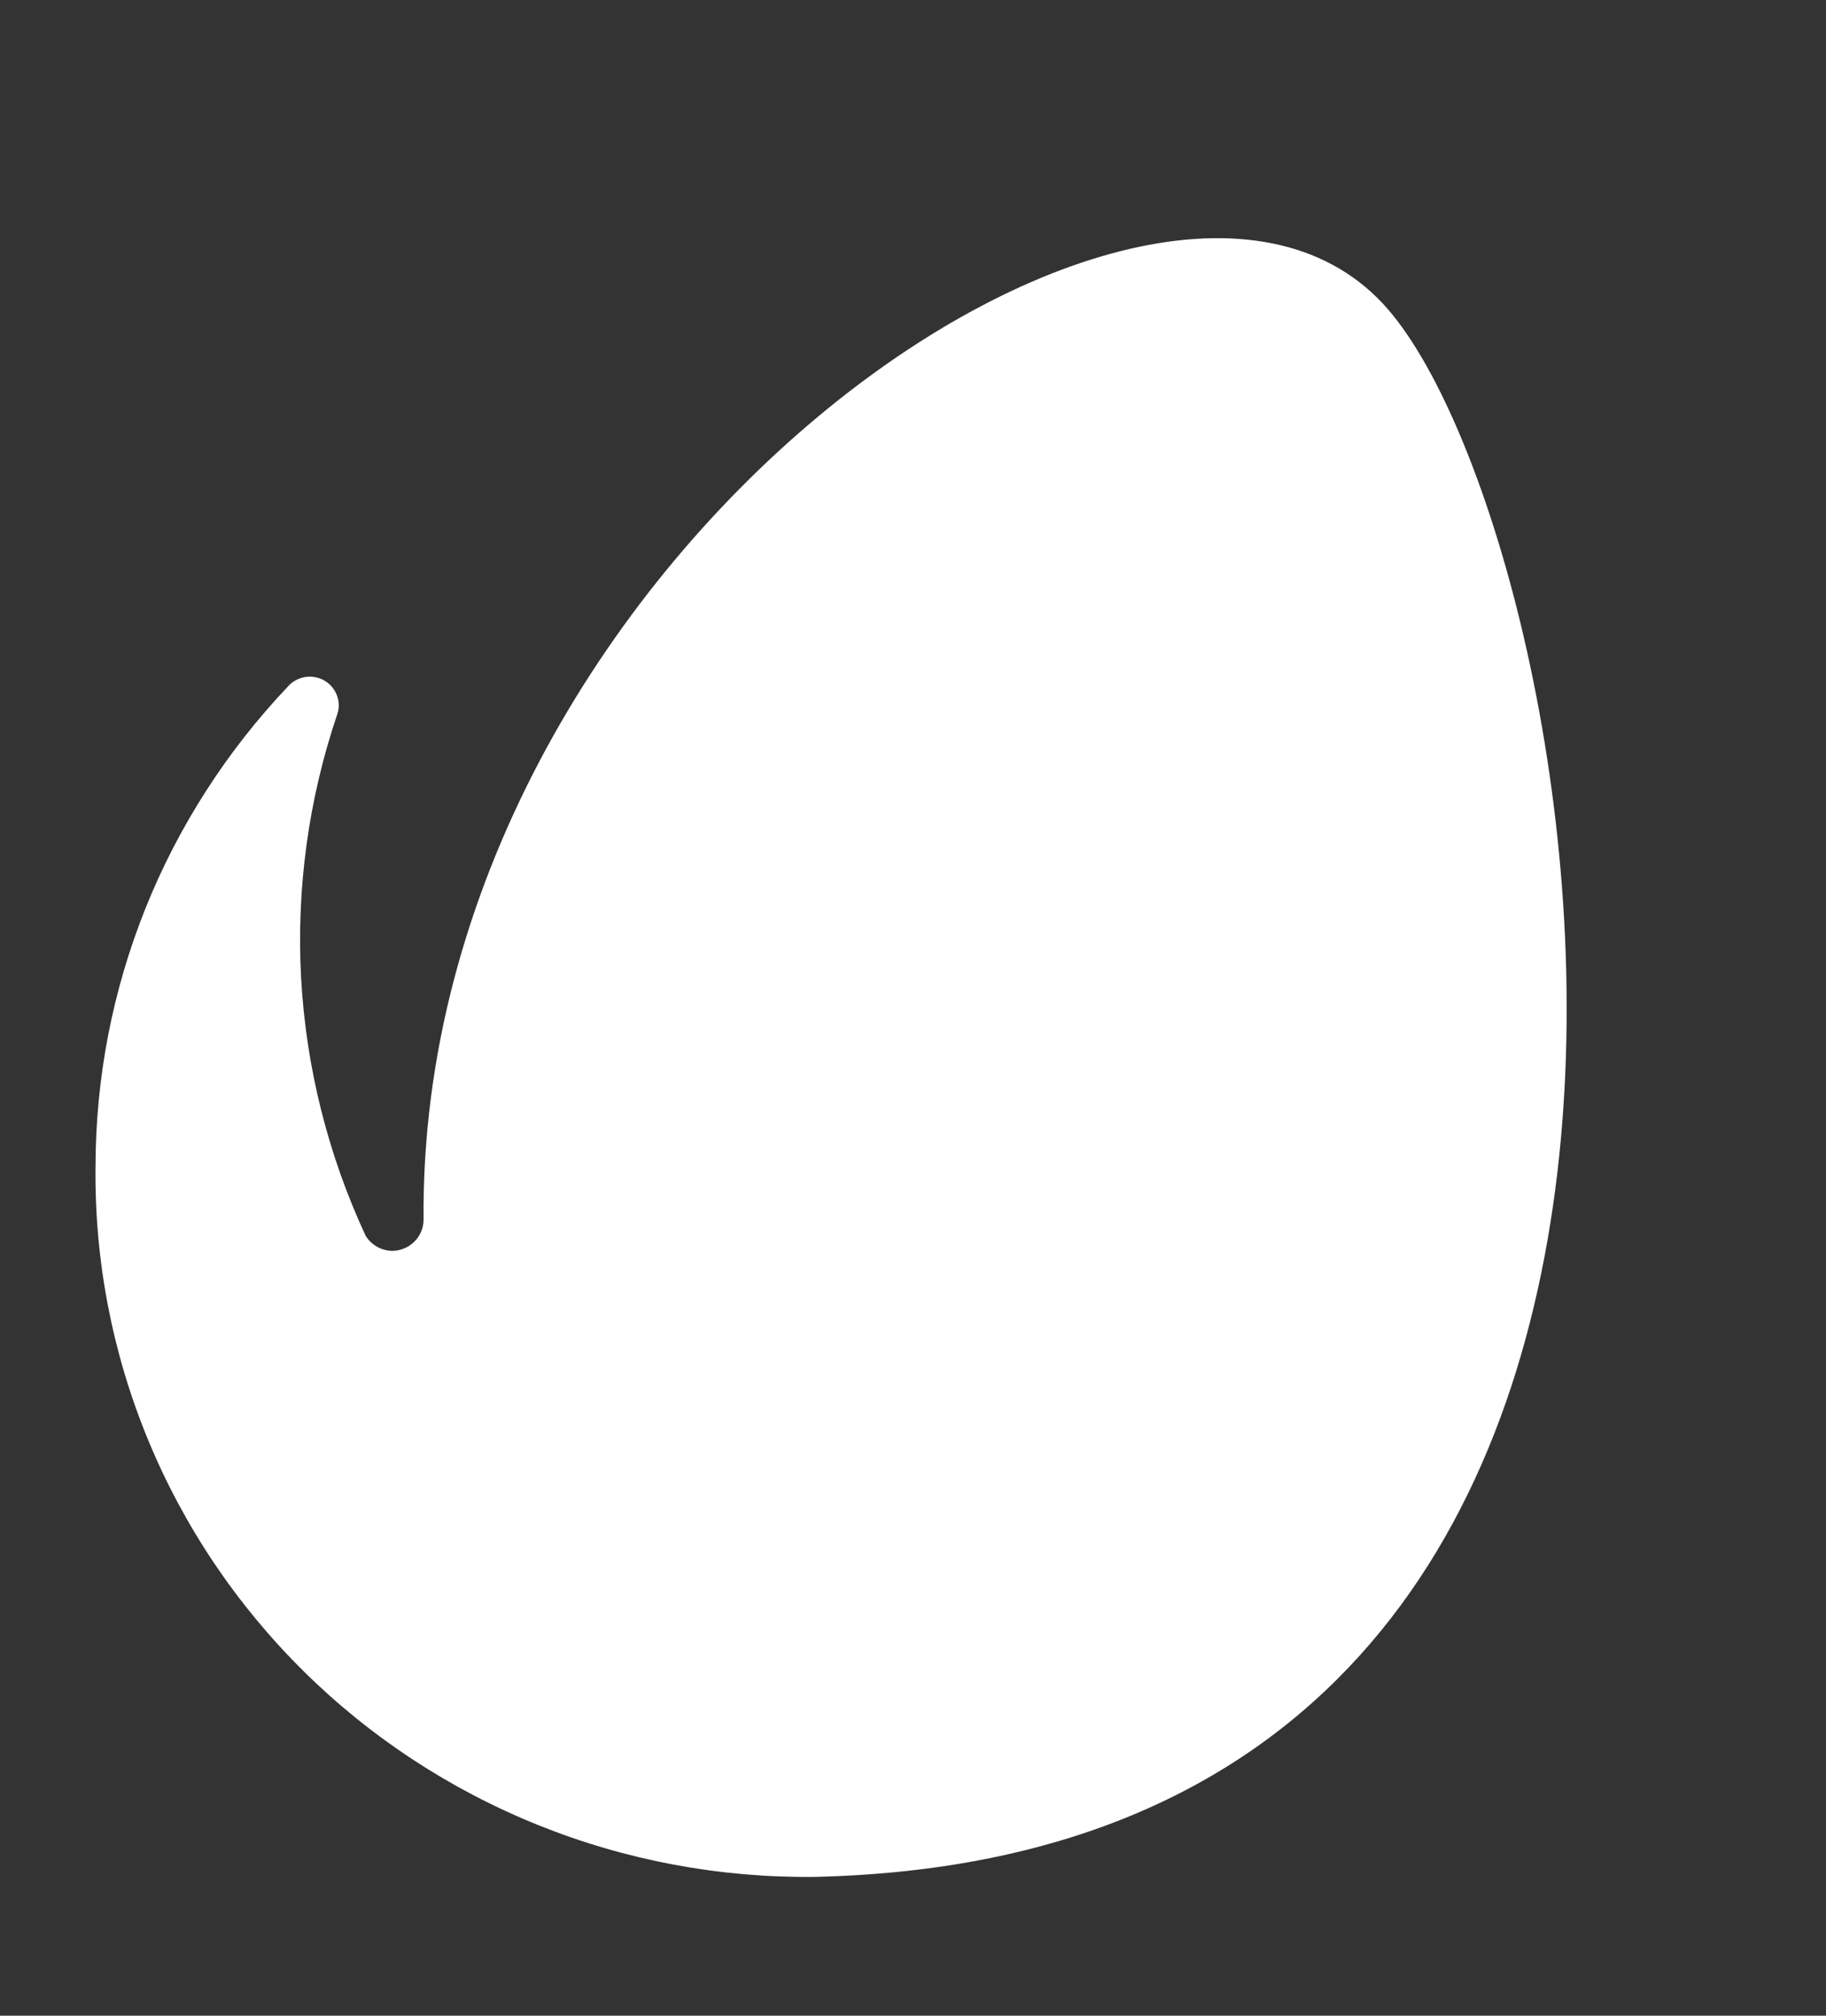 <svg xmlns="http://www.w3.org/2000/svg" width="29" height="32" viewBox="0 0 29 32" fill="none"><rect x="0" y="0" width="29" height="32" fill="#333333" stroke="none"/><path d="M22.045 4.912C18.406 0.701 6.632 8.856 6.727 19.369C6.726 19.433 6.713 19.496 6.687 19.555C6.662 19.614 6.626 19.667 6.58 19.712C6.534 19.758 6.48 19.794 6.42 19.818C6.361 19.843 6.297 19.857 6.233 19.858C6.19 19.857 6.147 19.852 6.106 19.84C6.065 19.83 6.025 19.813 5.988 19.792C5.951 19.771 5.917 19.746 5.886 19.716C5.856 19.687 5.829 19.654 5.807 19.618C5.508 18.975 5.271 18.305 5.099 17.618C4.927 16.931 4.821 16.23 4.782 15.523C4.744 14.816 4.773 14.107 4.869 13.406C4.965 12.705 5.128 12.014 5.355 11.343C5.39 11.243 5.388 11.136 5.35 11.037C5.313 10.939 5.242 10.856 5.15 10.803C5.058 10.751 4.95 10.731 4.845 10.748C4.74 10.766 4.644 10.818 4.574 10.897C4.089 11.408 3.654 11.962 3.274 12.554C2.894 13.145 2.571 13.77 2.31 14.421C2.049 15.072 1.851 15.746 1.718 16.433C1.585 17.121 1.518 17.82 1.517 18.52C1.5 20.006 1.783 21.48 2.351 22.856C2.919 24.231 3.759 25.481 4.823 26.532C5.886 27.582 7.152 28.412 8.546 28.973C9.939 29.534 11.432 29.813 12.936 29.796C29 29.436 25.292 8.668 22.045 4.912Z" fill="white"></path></svg>